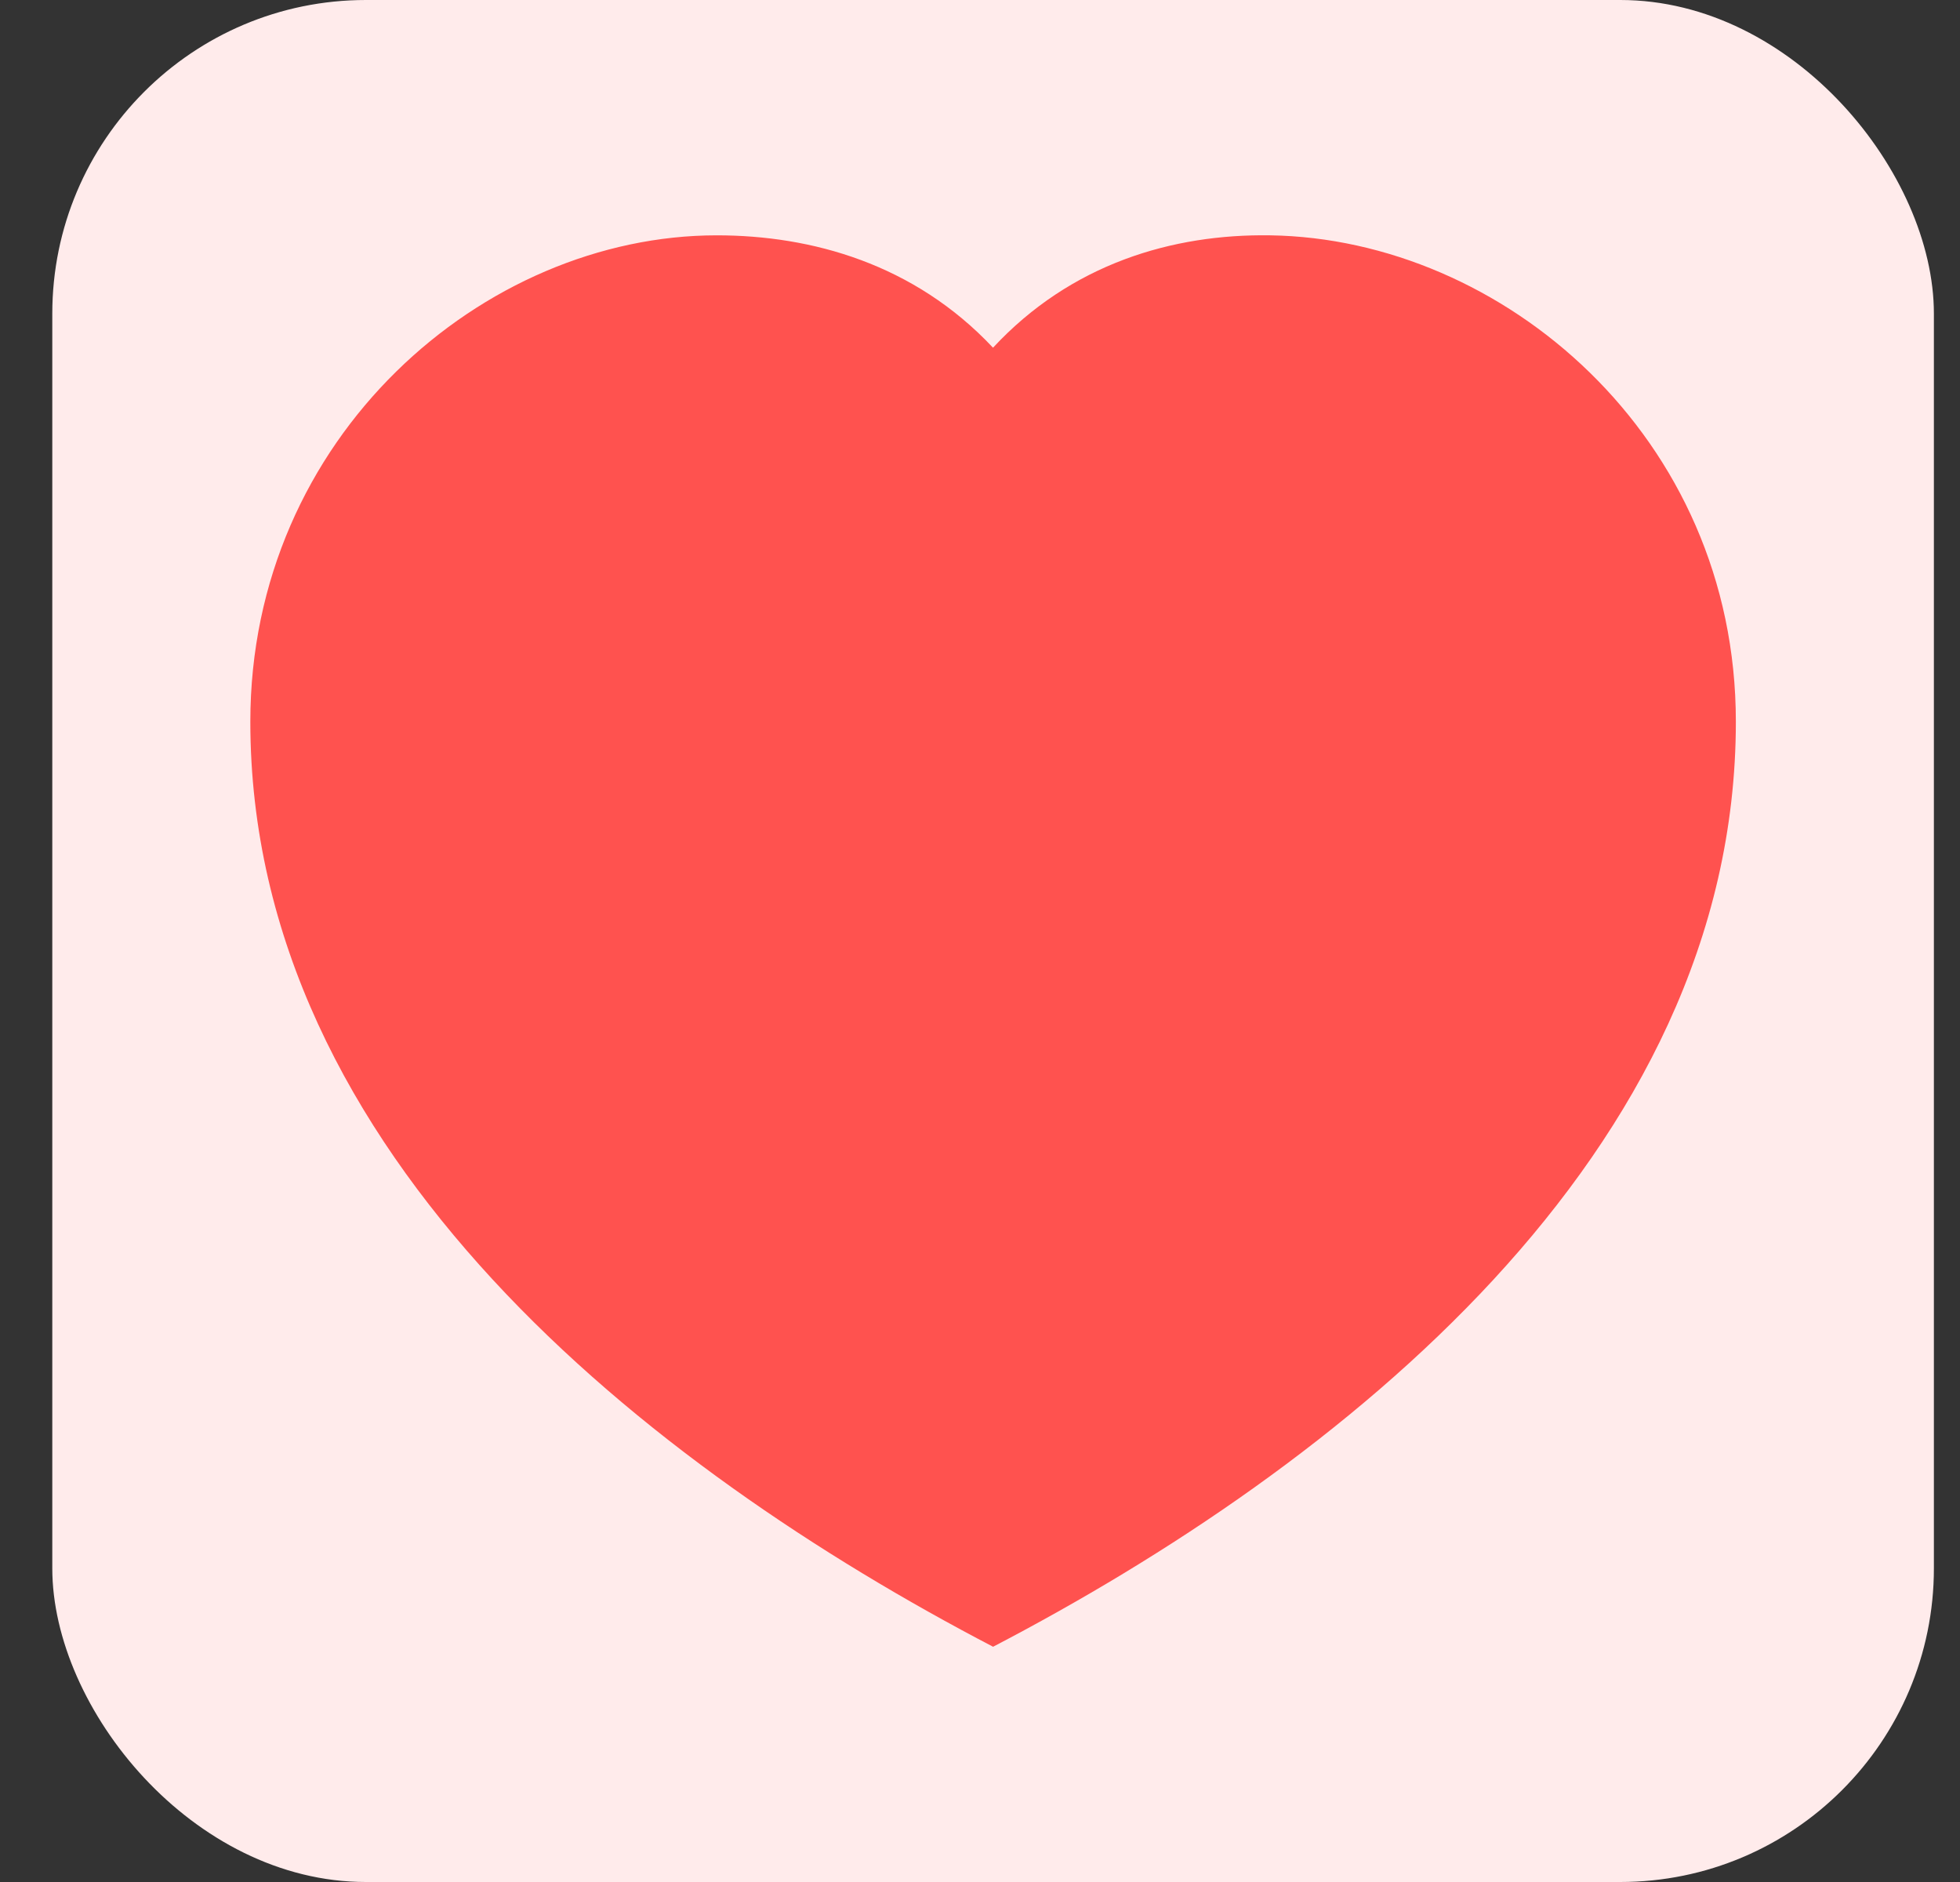 <svg width="25" height="24" viewBox="0 0 25 24" fill="none" xmlns="http://www.w3.org/2000/svg">
<rect x="0" y="0" width="25" height="24" fill="#333333" stroke="none"/>
<rect x="0.667" width="24" height="24" rx="4" fill="#FFEBEB"/>
<path d="M3.193 9.203C3.193 5.57 6.169 3.001 9.142 3.001C10.354 3.001 11.662 3.365 12.666 4.434C13.661 3.363 14.957 2.982 16.202 3.001C19.158 3.045 22.141 5.562 22.141 9.203C22.141 14.734 17.056 18.712 12.667 21C8.278 18.712 3.193 14.734 3.193 9.203Z" fill="#FF524F"/>
</svg>
